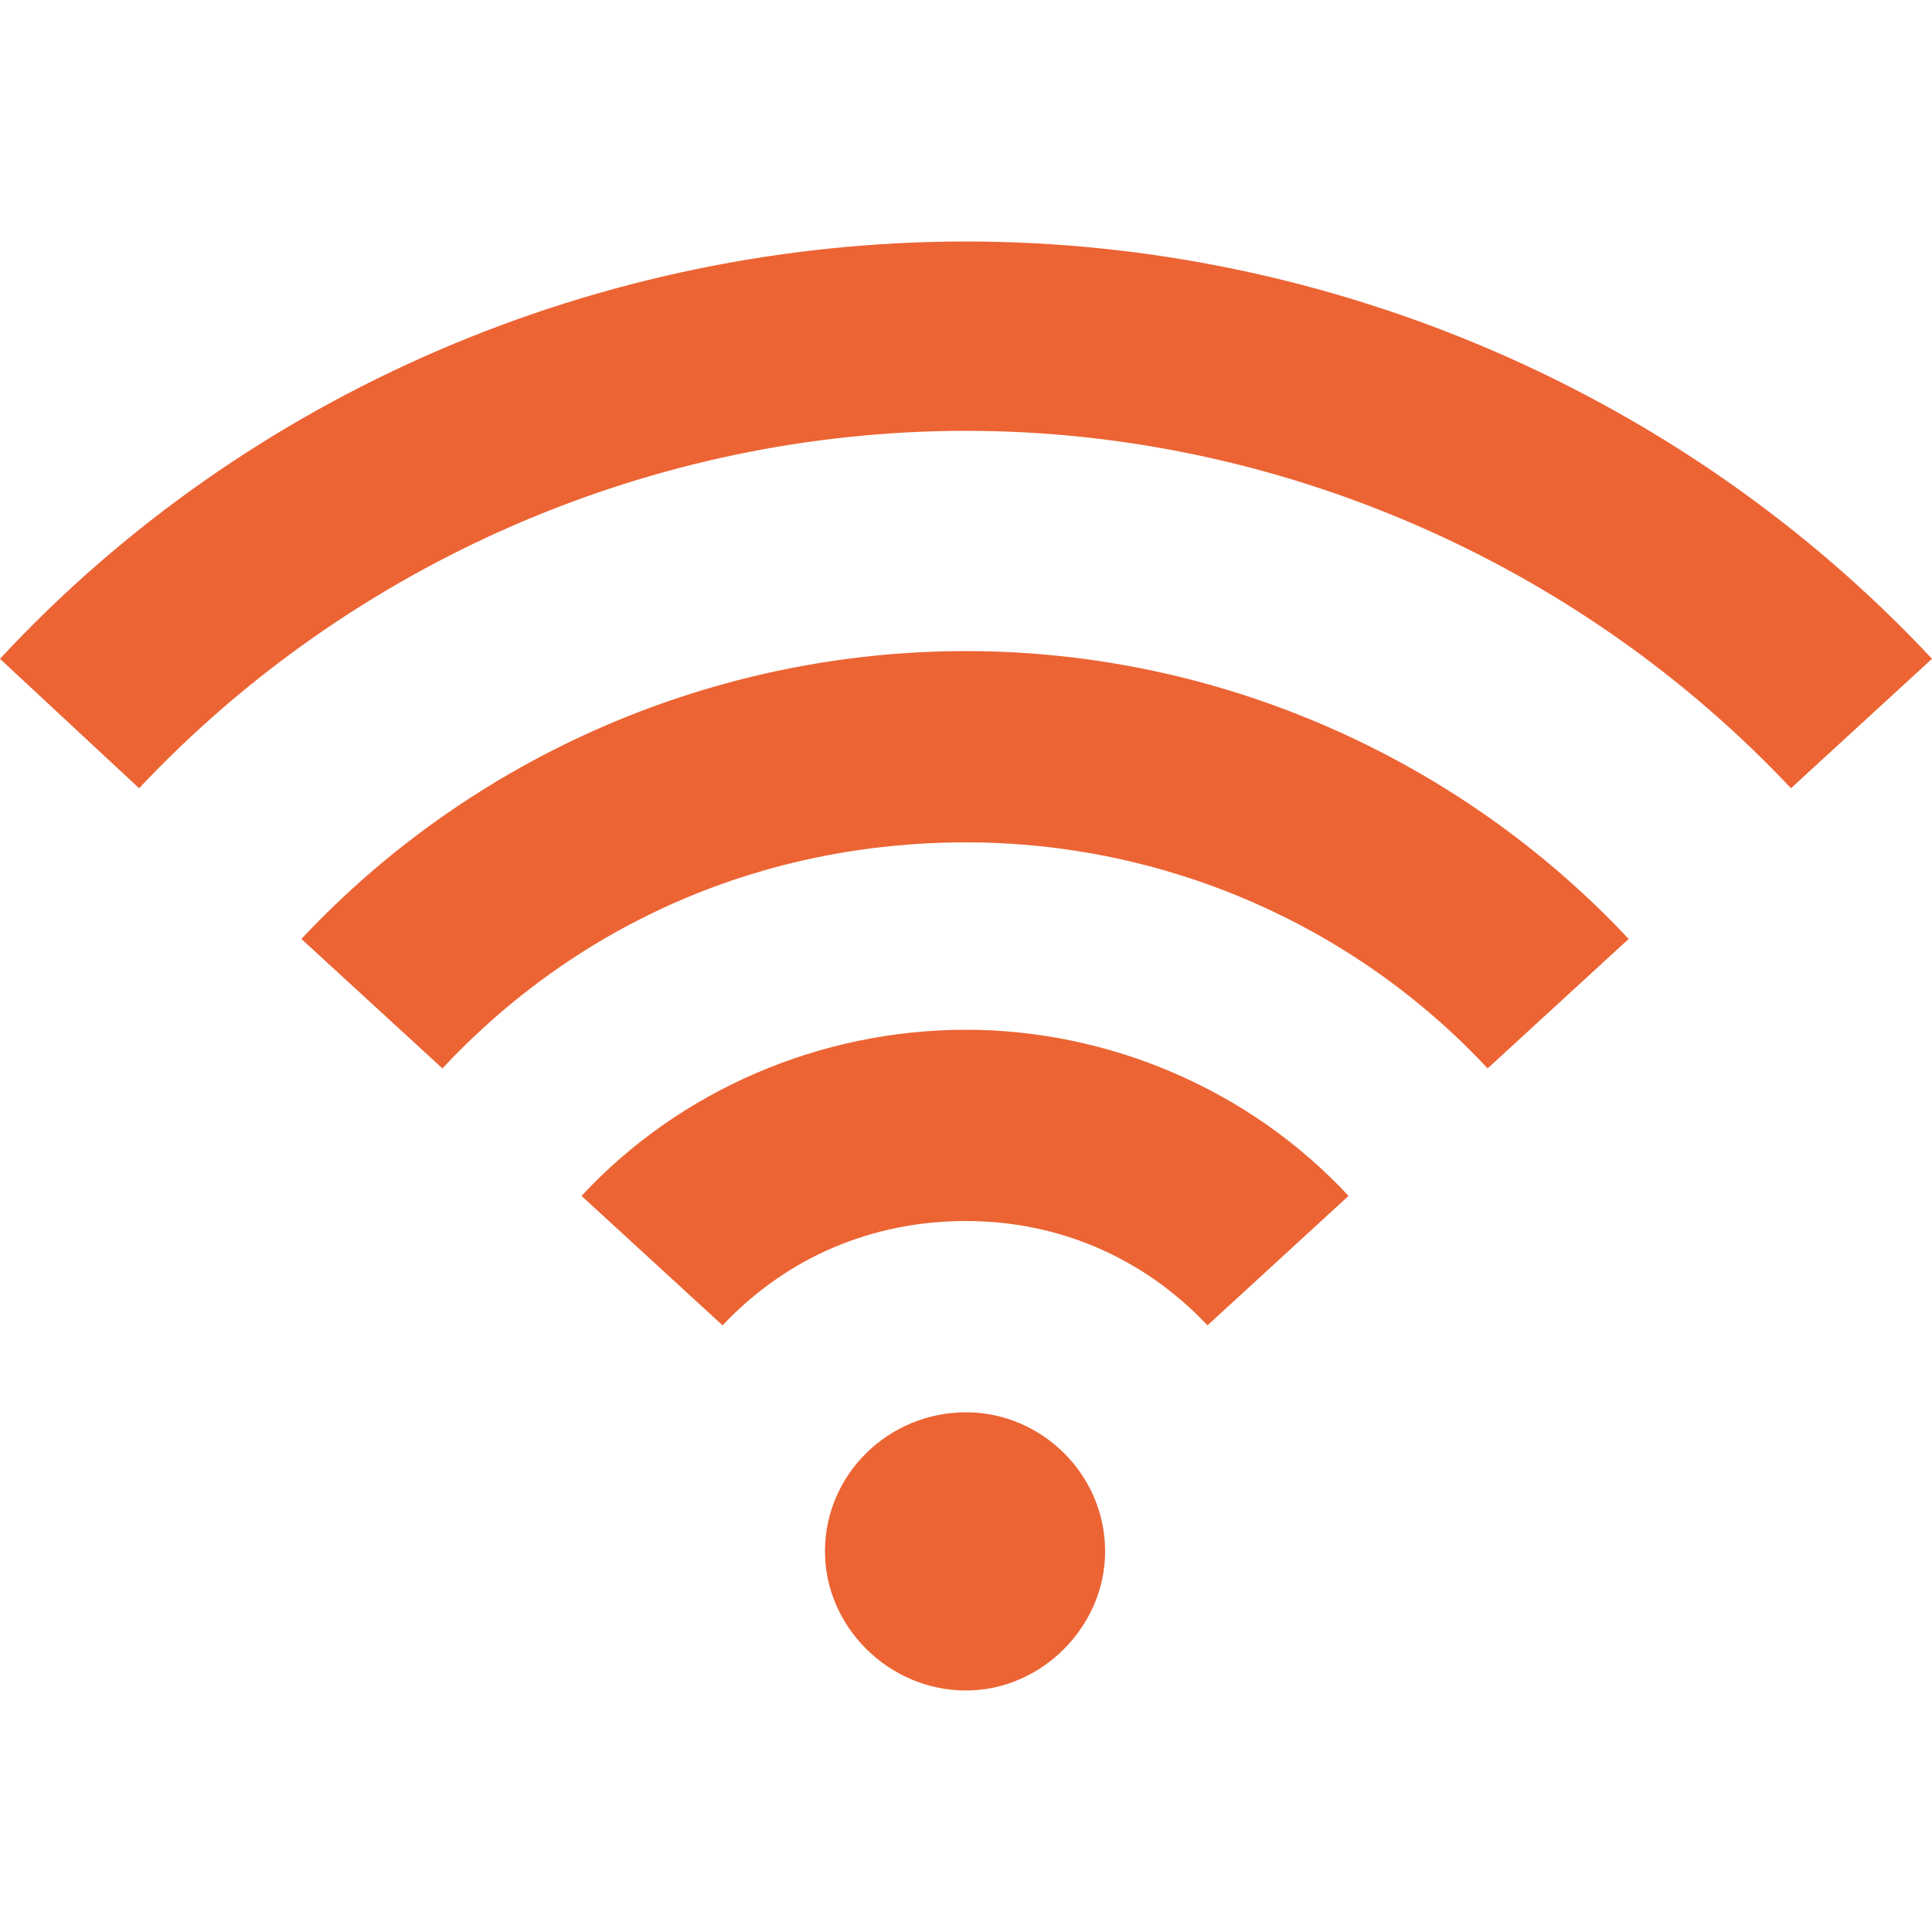 <?xml version="1.0" encoding="iso-8859-1"?>
<!DOCTYPE svg PUBLIC "-//W3C//DTD SVG 1.1 Basic//EN" "http://www.w3.org/Graphics/SVG/1.1/DTD/svg11-basic.dtd">
<svg version="1.1" baseProfile="basic"
   xmlns="http://www.w3.org/2000/svg" xmlns:xlink="http://www.w3.org/1999/xlink" x="0px" y="0px" width="128px" height="128px"
   viewBox="0 0 128 128" xml:space="preserve">
  <path transform="matrix(0.128,0,0,0.128,0,16)" stroke="none" style="fill:#EC6434" d="M 572 678 C 572 717 539 750 500 750 C 460 750 427 717 427 678 C 427 638 460 606 500 606 C 539 606 572 638 572 678 M 301 494 L 374 561 C 407 526 451 507 500 507 C 548 507 592 526 625 561 L 698 494 C 647 439 574 408 500 408 C 425 408 352 439 301 494 z M 500 212 C 370 212 245 266 156 361 L 229 428 C 300 352 396 311 500 311 C 602 311 700 353 770 428 L 843 361 C 754 266 629 212 500 212 z M 500 0 C 311 0 128 78 0 216 L 72 283 C 182 166 338 98 500 98 C 661 98 817 166 927 283 L 1000 216 C 871 78 688 0 500 0 z"/>
</svg>